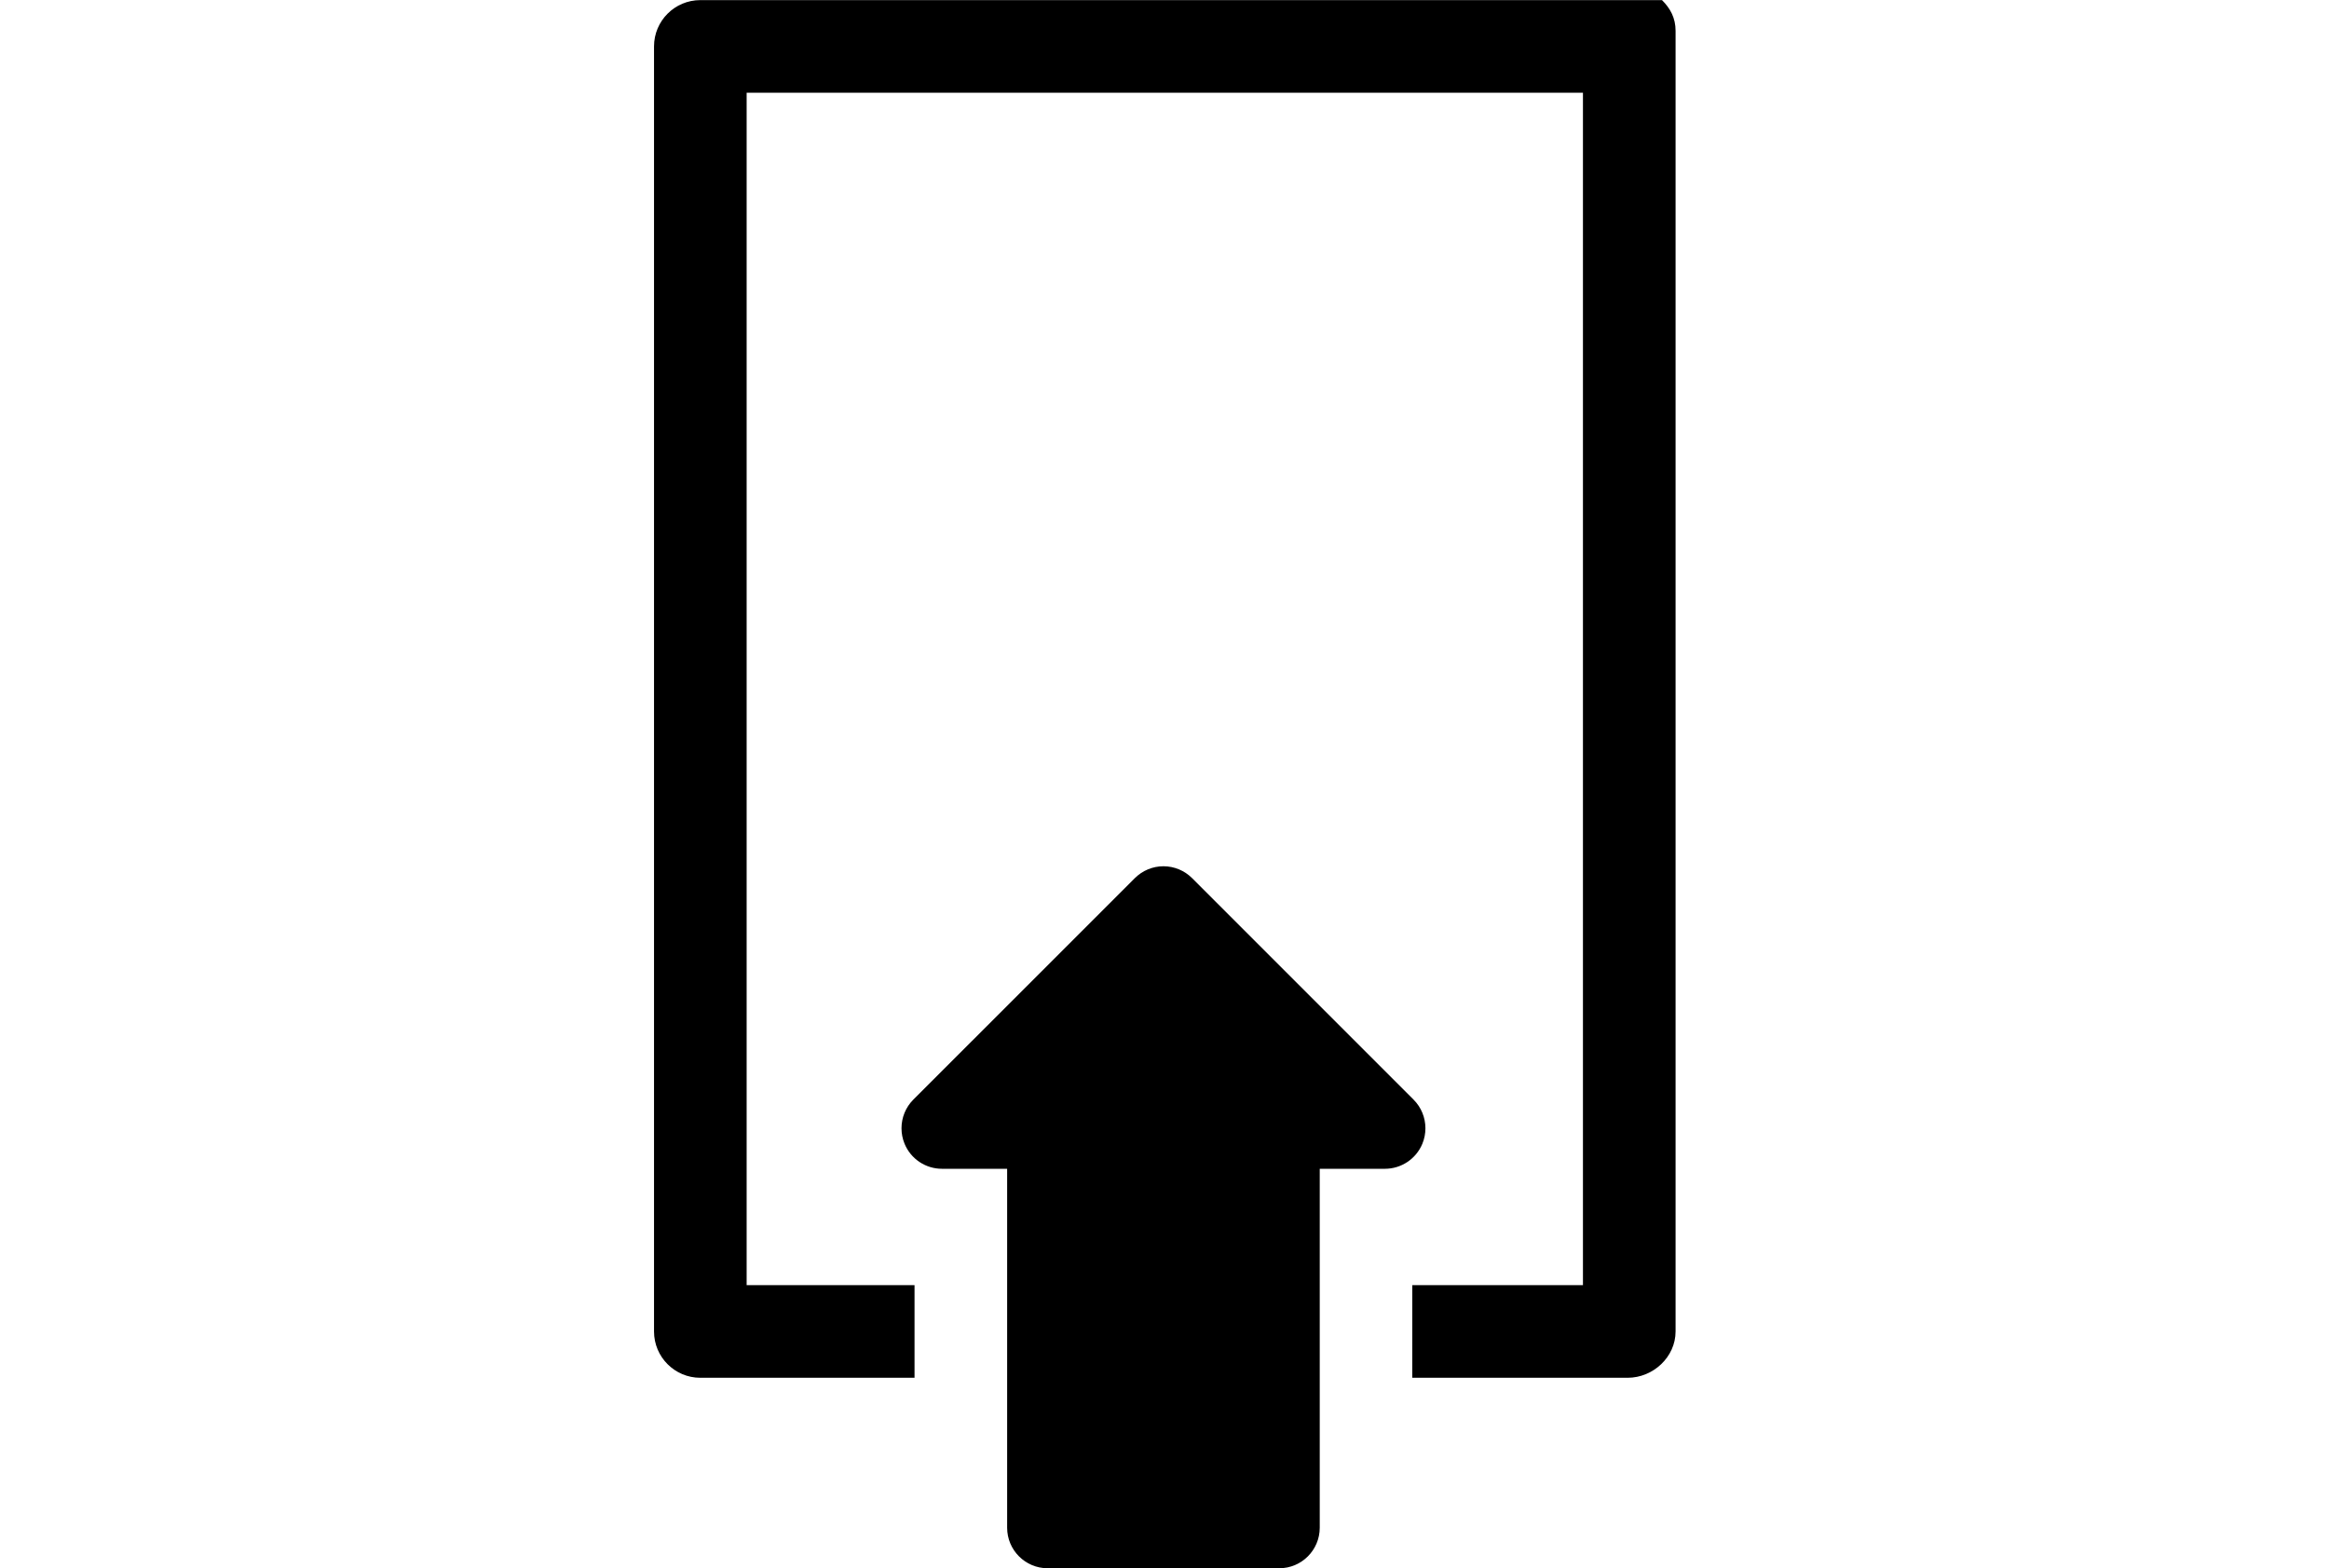 <?xml version="1.0" encoding="UTF-8" standalone="no"?>
<svg
   xmlns:dc="http://purl.org/dc/elements/1.1/"
   xmlns:cc="http://creativecommons.org/ns#"
   xmlns:rdf="http://www.w3.org/1999/02/22-rdf-syntax-ns#"
   xmlns:svg="http://www.w3.org/2000/svg"
   xmlns="http://www.w3.org/2000/svg"
   xmlns:sodipodi="http://sodipodi.sourceforge.net/DTD/sodipodi-0.dtd"
   xmlns:inkscape="http://www.inkscape.org/namespaces/inkscape"
   id="svg4213"
   height="100"
   viewBox="0 0 148.522 228"
   width="148.522"
   version="1.1"
   inkscape:version="0.91 r13725"
   sodipodi:docname="add_column_between.svg">
  <defs
     id="defs8" />
  <sodipodi:namedview
     pagecolor="#ffffff"
     bordercolor="#666666"
     borderopacity="1"
     objecttolerance="10"
     gridtolerance="10"
     guidetolerance="10"
     inkscape:pageopacity="0"
     inkscape:pageshadow="2"
     inkscape:window-width="1920"
     inkscape:window-height="1017"
     id="namedview6"
     showgrid="false"
     inkscape:zoom="1.0350877"
     inkscape:cx="-397.67977"
     inkscape:cy="114"
     inkscape:window-x="-8"
     inkscape:window-y="-8"
     inkscape:window-maximized="1"
     inkscape:current-layer="svg4213" />
  <g
     id="layer1"
     transform="translate(-254.143,-545.505)">
    <g
       id="g4192"
       transform="matrix(0.405,0,0,-0.405,-340.688,745.816)">
      <path
         id="path4185"
         d="m 1562.338,0 -76.899,0 c -9.171,0 -16.626,7.441 -16.626,16.626 l 0,343.807 33.252,0 0,-327.181 60.273,0 m 178.7,0 61.266,0 0,428.052 -300.239,0 0,-124.145 -33.252,0 0,140.769 c 0,9.186 7.455,16.626 16.626,16.626 l 345.229,-10e-6 c 0.038,-0.231 0.016,0.244 0.016,0 3.008,-3.004 4.873,-6.424 4.873,-11.016 l 0,-466.912 -10e-4,0 C 1835.556,7.441 1827.501,0 1818.331,0 l -77.298,0 m -168.84,75.025 c -5.875,0 -11.186,3.538 -13.428,8.977 -0.744,1.803 -1.104,3.689 -1.104,5.569 0,3.798 1.474,7.519 4.255,10.292 l 79.508,79.492 c 2.728,2.728 6.426,4.272 10.277,4.272 3.865,0 7.563,-1.544 10.291,-4.272 l 79.492,-79.492 c 2.795,-2.789 4.27,-6.509 4.27,-10.292 0,-1.881 -0.359,-3.767 -1.101,-5.569 -2.26,-5.439 -7.57,-8.977 -13.445,-8.977 l -23.396,0 0,-128.85 c 0,-8.022 -6.508,-14.548 -14.547,-14.548 l -83.129,0 c -8.037,0 -14.549,6.525 -14.549,14.548 l 0,128.85 z"
         inkscape:connector-curvature="0" />
    </g>
  </g>
</svg>
